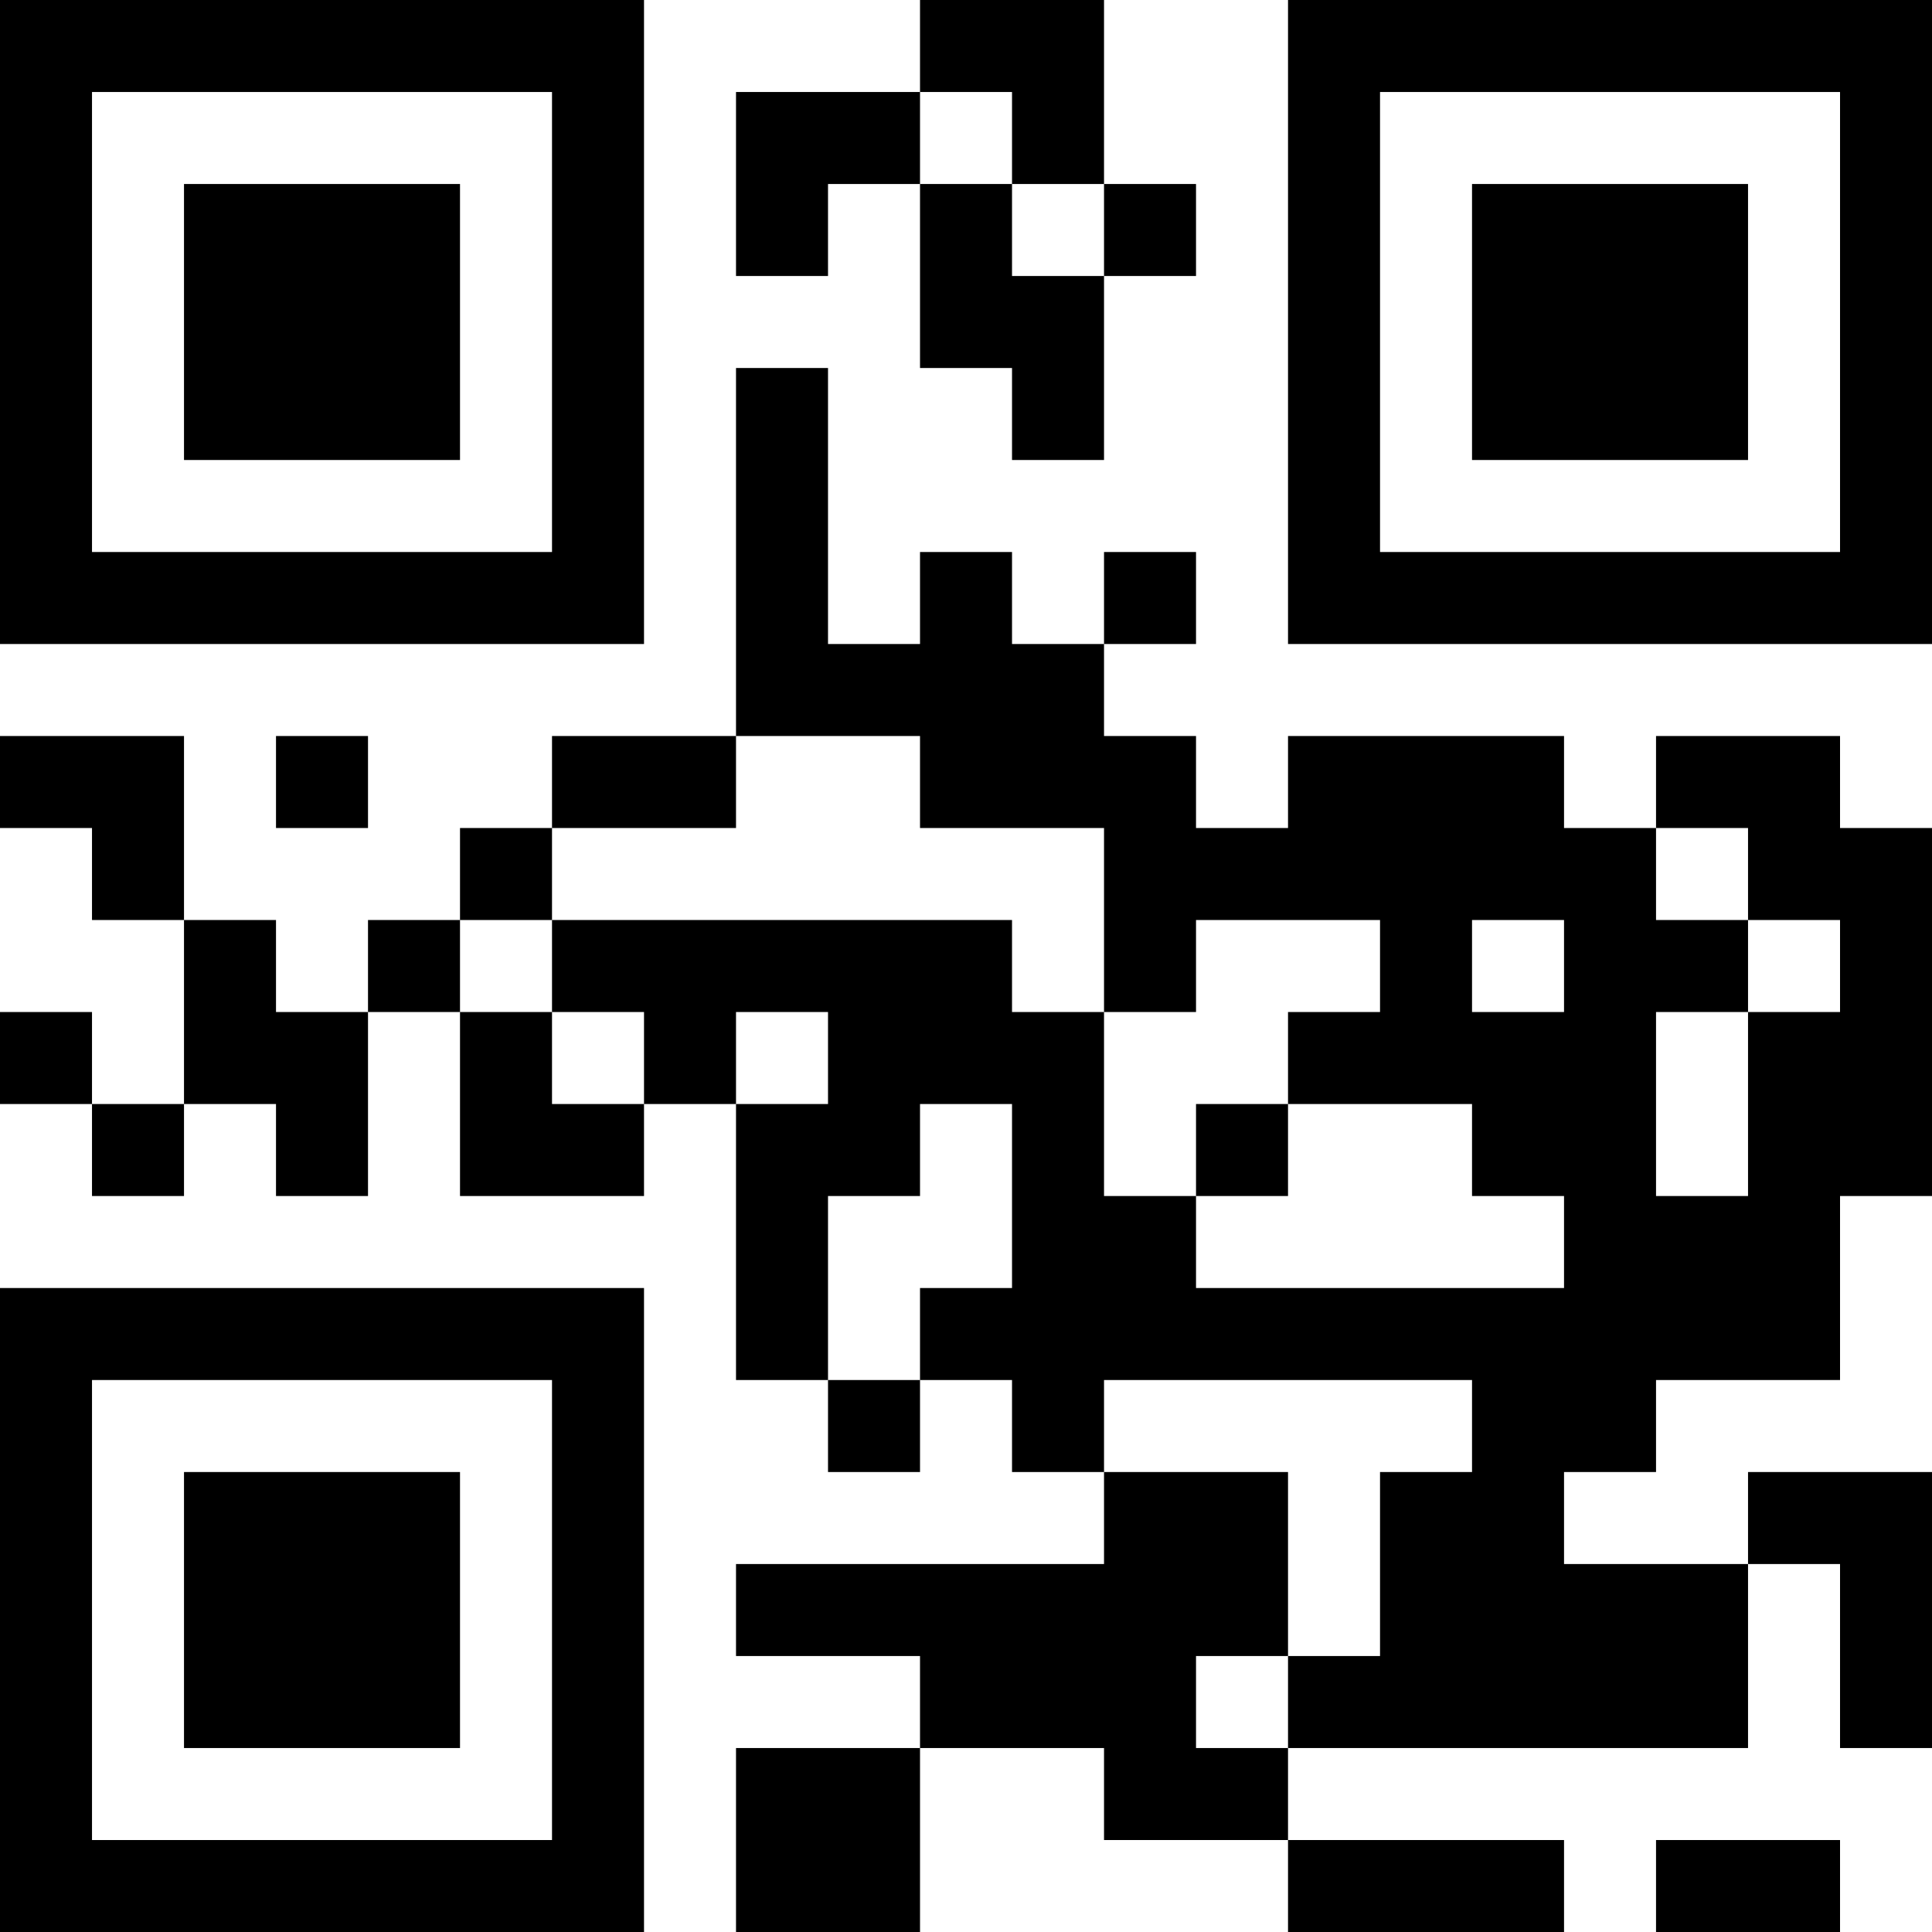 <?xml version="1.0" encoding="UTF-8"?>
<svg xmlns="http://www.w3.org/2000/svg" version="1.1" width="200" height="200" viewBox="0 0 200 200"><rect x="0" y="0" width="200" height="200" fill="#ffffff"/><g transform="scale(9.524)"><g transform="translate(0,0)"><path fill-rule="evenodd" d="M10 0L10 1L8 1L8 3L9 3L9 2L10 2L10 4L11 4L11 5L12 5L12 3L13 3L13 2L12 2L12 0ZM10 1L10 2L11 2L11 3L12 3L12 2L11 2L11 1ZM8 4L8 8L6 8L6 9L5 9L5 10L4 10L4 11L3 11L3 10L2 10L2 8L0 8L0 9L1 9L1 10L2 10L2 12L1 12L1 11L0 11L0 12L1 12L1 13L2 13L2 12L3 12L3 13L4 13L4 11L5 11L5 13L7 13L7 12L8 12L8 15L9 15L9 16L10 16L10 15L11 15L11 16L12 16L12 17L8 17L8 18L10 18L10 19L8 19L8 21L10 21L10 19L12 19L12 20L14 20L14 21L17 21L17 20L14 20L14 19L19 19L19 17L20 17L20 19L21 19L21 16L19 16L19 17L17 17L17 16L18 16L18 15L20 15L20 13L21 13L21 9L20 9L20 8L18 8L18 9L17 9L17 8L14 8L14 9L13 9L13 8L12 8L12 7L13 7L13 6L12 6L12 7L11 7L11 6L10 6L10 7L9 7L9 4ZM3 8L3 9L4 9L4 8ZM8 8L8 9L6 9L6 10L5 10L5 11L6 11L6 12L7 12L7 11L6 11L6 10L11 10L11 11L12 11L12 13L13 13L13 14L17 14L17 13L16 13L16 12L14 12L14 11L15 11L15 10L13 10L13 11L12 11L12 9L10 9L10 8ZM18 9L18 10L19 10L19 11L18 11L18 13L19 13L19 11L20 11L20 10L19 10L19 9ZM16 10L16 11L17 11L17 10ZM8 11L8 12L9 12L9 11ZM10 12L10 13L9 13L9 15L10 15L10 14L11 14L11 12ZM13 12L13 13L14 13L14 12ZM12 15L12 16L14 16L14 18L13 18L13 19L14 19L14 18L15 18L15 16L16 16L16 15ZM18 20L18 21L20 21L20 20ZM0 0L0 7L7 7L7 0ZM1 1L1 6L6 6L6 1ZM2 2L2 5L5 5L5 2ZM14 0L14 7L21 7L21 0ZM15 1L15 6L20 6L20 1ZM16 2L16 5L19 5L19 2ZM0 14L0 21L7 21L7 14ZM1 15L1 20L6 20L6 15ZM2 16L2 19L5 19L5 16Z" fill="#000000"/></g></g></svg>
